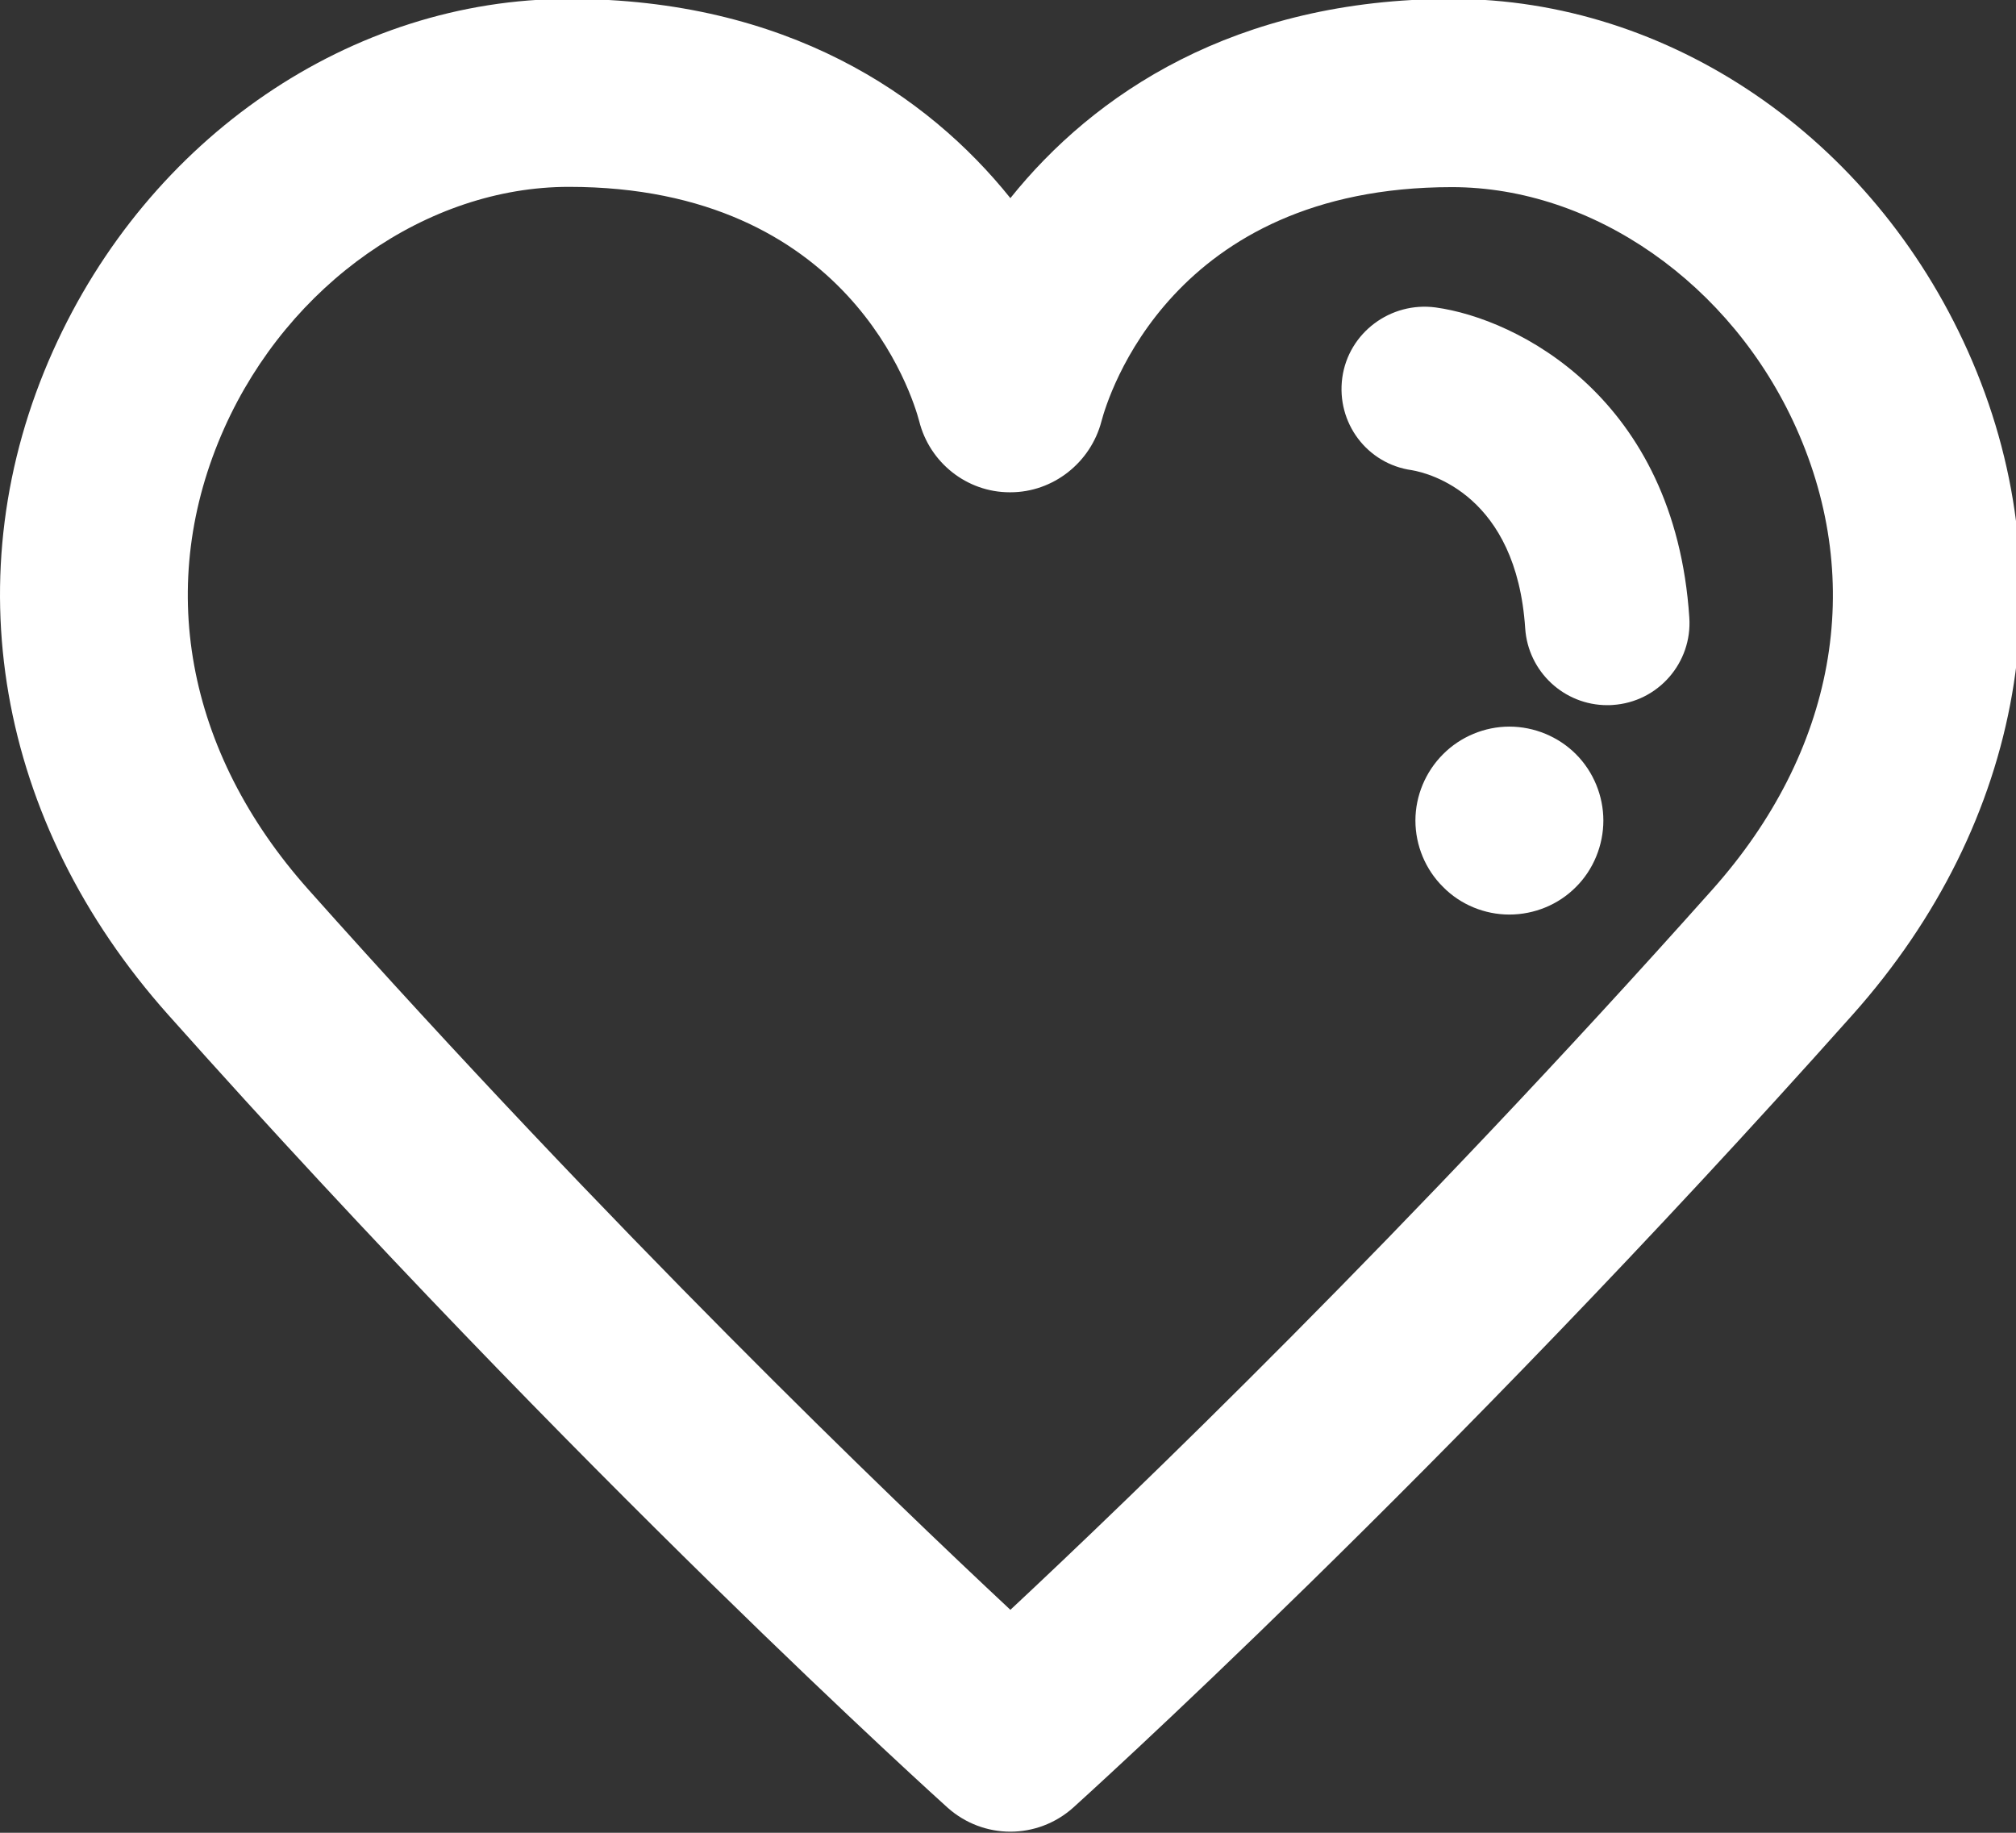 <?xml version="1.0" encoding="UTF-8" standalone="no"?>
<svg width="22px" height="20px" viewBox="0 0 22 20" version="1.1" xmlns="http://www.w3.org/2000/svg" xmlns:xlink="http://www.w3.org/1999/xlink">
    <rect x="0" y="0" width="22" height="20" fill="#333333" stroke="none"/>
    <!-- Generator: Sketch 3.7.2 (28276) - http://www.bohemiancoding.com/sketch -->
    <title>heart</title>
    <desc>Created with Sketch.</desc>
    <defs></defs>
    <g id="Page-1" stroke="none" stroke-width="1" fill="none" fill-rule="evenodd">
        <g id="dripicons-v2-by-amit-jakhu" transform="translate(-730, -1800)" fill="#FFFFFF">
            <path d="M747.197,1808.229 C747.389,1808.421 747.497,1808.685 747.497,1808.954 C747.497,1809.223 747.389,1809.49 747.197,1809.68 C747.007,1809.872 746.743,1809.98 746.471,1809.98 C746.202,1809.98 745.938,1809.872 745.749,1809.68 C745.556,1809.49 745.446,1809.226 745.446,1808.954 C745.446,1808.685 745.556,1808.421 745.749,1808.229 C745.938,1808.039 746.202,1807.929 746.471,1807.929 C746.743,1807.929 747.007,1808.039 747.197,1808.229 M748.435,1806.739 C748.468,1807.233 748.094,1807.661 747.599,1807.693 C747.579,1807.695 747.559,1807.695 747.539,1807.695 C747.07,1807.695 746.676,1807.331 746.644,1806.857 C746.548,1805.402 745.598,1805.164 745.408,1805.131 C744.917,1805.063 744.581,1804.612 744.648,1804.121 C744.716,1803.63 745.176,1803.289 745.667,1803.355 C746.555,1803.477 748.277,1804.34 748.435,1806.739 M748.686,1809.708 C745.363,1813.436 742.336,1816.343 741.026,1817.567 C739.717,1816.344 736.692,1813.44 733.366,1809.708 C732.023,1808.202 731.689,1806.366 732.449,1804.669 C733.154,1803.096 734.665,1802.039 736.208,1802.039 C739.268,1802.039 739.96,1804.328 740.031,1804.596 C740.144,1805.048 740.551,1805.372 741.018,1805.372 L741.027,1805.372 C741.493,1805.372 741.902,1805.048 742.02,1804.597 C742.089,1804.336 742.778,1802.042 745.844,1802.042 C747.387,1802.042 748.897,1803.097 749.602,1804.671 C750.362,1806.367 750.029,1808.202 748.686,1809.708 M751.474,1803.83 C750.428,1801.496 748.218,1799.988 745.844,1799.988 C743.471,1799.988 741.932,1801.031 741.026,1802.162 C740.119,1801.031 738.58,1799.988 736.208,1799.988 C733.834,1799.988 731.624,1801.496 730.578,1803.83 C729.488,1806.261 729.958,1808.969 731.835,1811.073 C736.329,1816.116 740.301,1819.69 740.341,1819.726 C740.536,1819.9 740.781,1819.988 741.026,1819.988 C741.271,1819.988 741.516,1819.9 741.711,1819.726 C741.75,1819.69 745.722,1816.116 750.217,1811.073 C752.093,1808.969 752.563,1806.261 751.474,1803.83" id="heart"></path>
        </g>
    </g>
</svg>